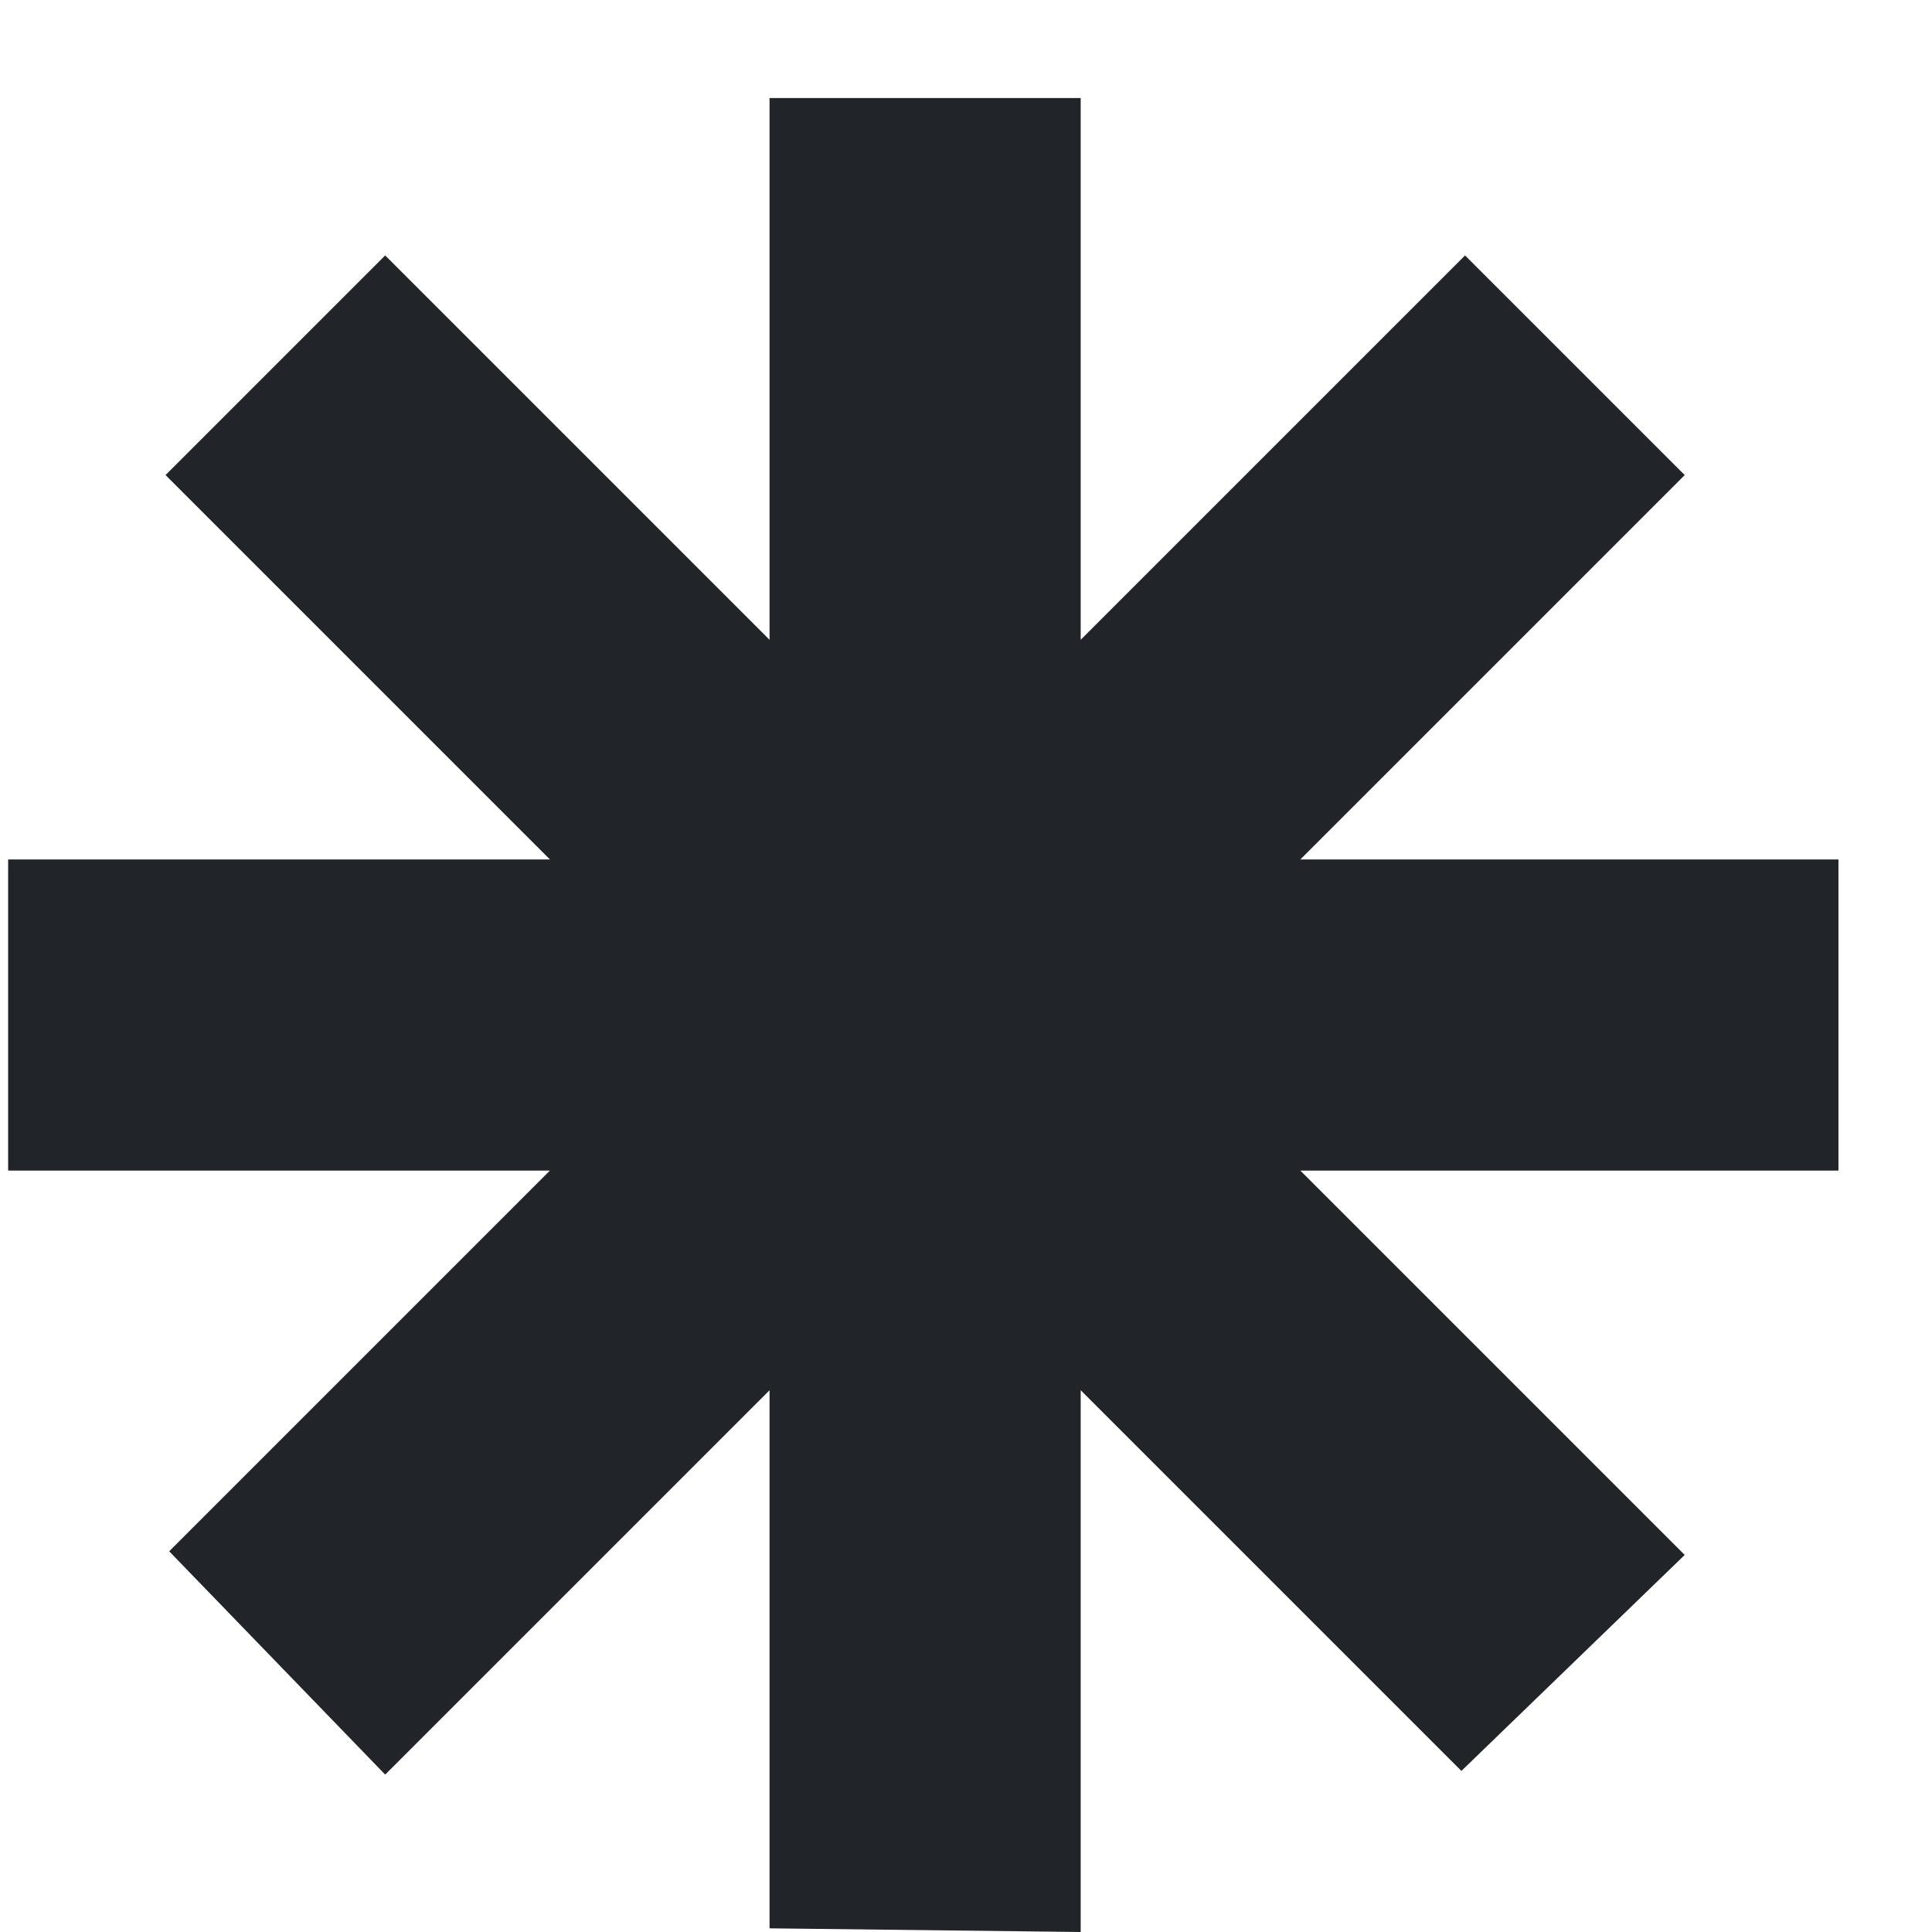 <svg width="19" height="19" viewBox="0 0 19 19" fill="none" xmlns="http://www.w3.org/2000/svg">
<path d="M18.08 11.512H12.788L16.568 15.292L14.372 17.416L10.628 13.672V19L7.568 18.964V13.672L3.788 17.452L1.664 15.256L5.408 11.512H0.08V8.452H5.408L1.628 4.672L3.788 2.512L7.568 6.292V0.964H10.628V6.292L14.408 2.512L16.568 4.672L12.788 8.452H18.08V11.512Z" fill="#212529"/>
</svg>
